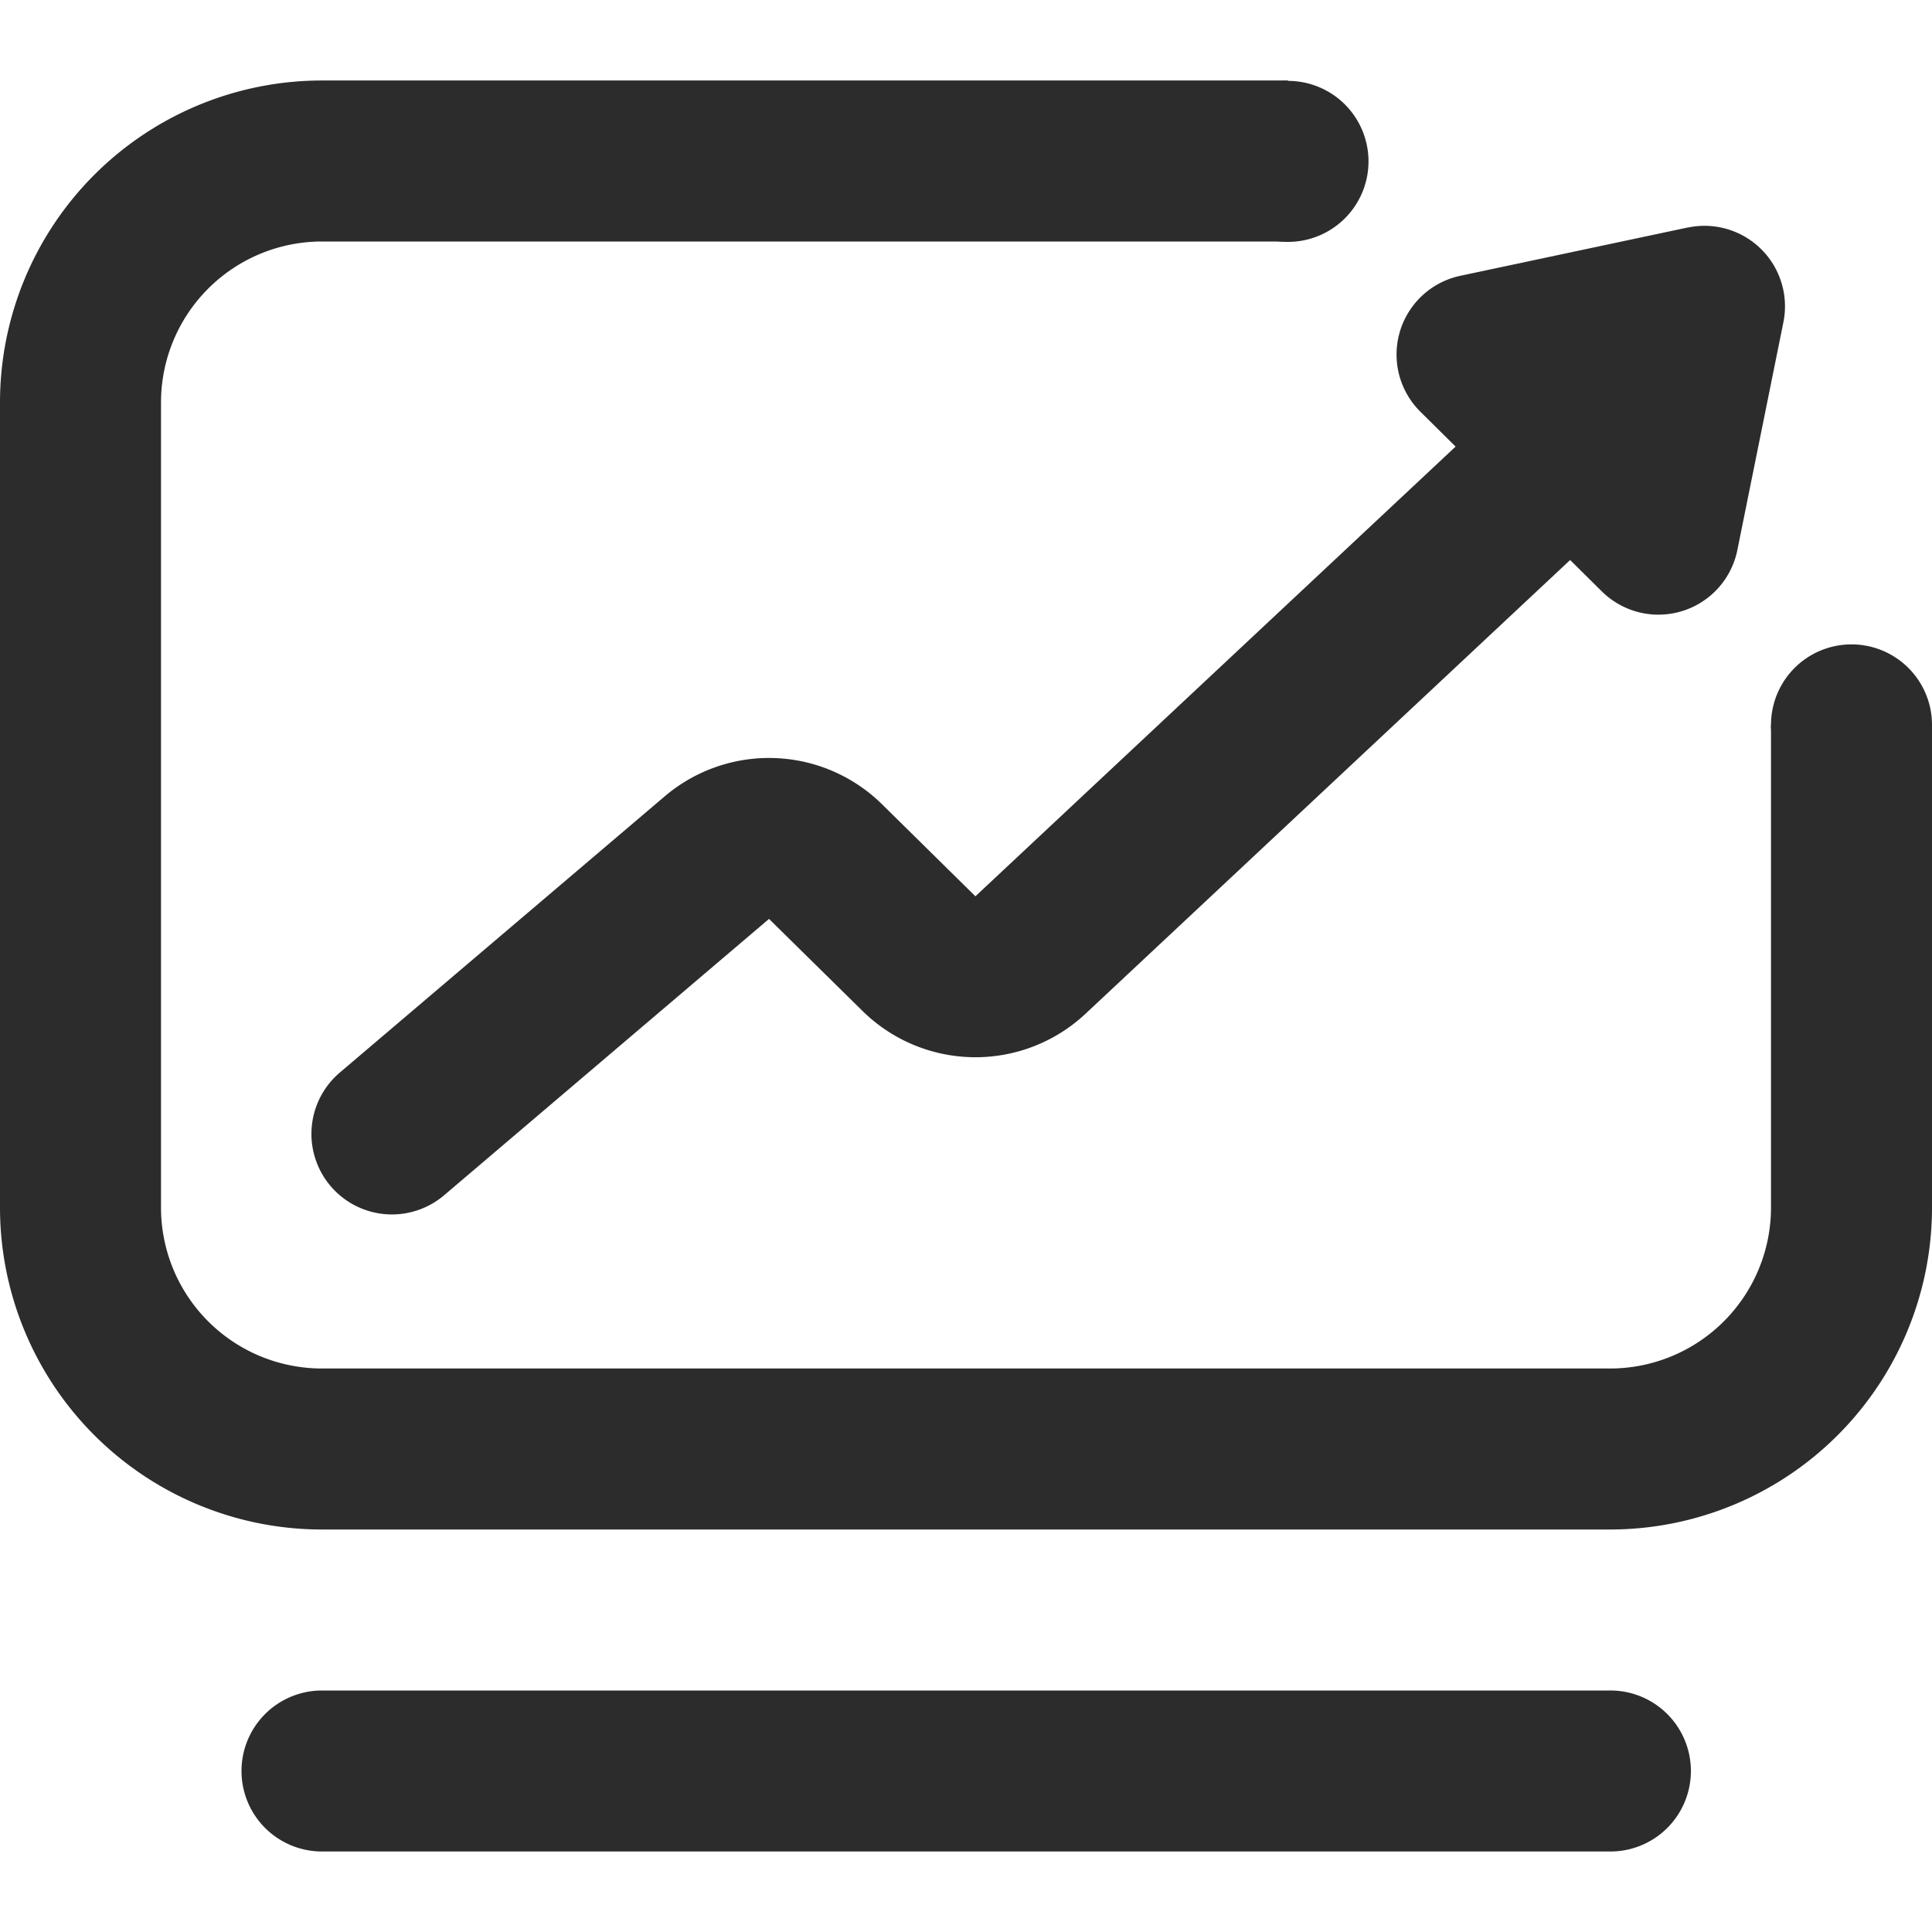 <?xml version="1.0" standalone="no"?><!DOCTYPE svg PUBLIC "-//W3C//DTD SVG 1.1//EN" "http://www.w3.org/Graphics/SVG/1.1/DTD/svg11.dtd"><svg class="icon" width="200px" height="200.00px" viewBox="0 0 1024 1024" version="1.1" xmlns="http://www.w3.org/2000/svg"><path fill="#2c2c2c" d="M128 938.667a42.667 42.667 0 0 1 42.667-42.667h682.667a42.667 42.667 0 1 1 0 85.333H170.667a42.667 42.667 0 0 1-42.667-42.667z"  /><path fill="#2c2c2c" d="M682.667 128H170.667a85.333 85.333 0 0 0-85.333 85.333v426.667a85.333 85.333 0 0 0 85.333 85.333h682.667a85.333 85.333 0 0 0 85.333-85.333V384h85.333v256a170.667 170.667 0 0 1-170.667 170.667H170.667a170.667 170.667 0 0 1-170.667-170.667V213.333a170.667 170.667 0 0 1 170.667-170.667h512v85.333z"  /><path fill="#2c2c2c" d="M725.333 85.333a42.667 42.667 0 1 1-85.333 0 42.667 42.667 0 0 1 85.333 0zM1024 384a42.667 42.667 0 1 1-85.333 0 42.667 42.667 0 0 1 85.333 0z"  /><path fill="#2c2c2c" d="M848 223.573a42.667 42.667 0 0 1-1.963 60.288l-270.677 253.44a85.333 85.333 0 0 1-118.187-1.451l-49.579-48.811-172.203 146.475a42.667 42.667 0 0 1-55.296-65.024l172.245-146.432a85.333 85.333 0 0 1 115.157 4.224l49.493 48.768 270.677-253.483a42.667 42.667 0 0 1 60.331 1.963z"  /><path fill="#2c2c2c" d="M894.549 120.619a42.667 42.667 0 0 1 50.688 50.176l-24.405 120.747a42.667 42.667 0 0 1-71.851 21.888l-96.085-95.147a42.667 42.667 0 0 1 21.12-72.107l120.533-25.6z"  /></svg>